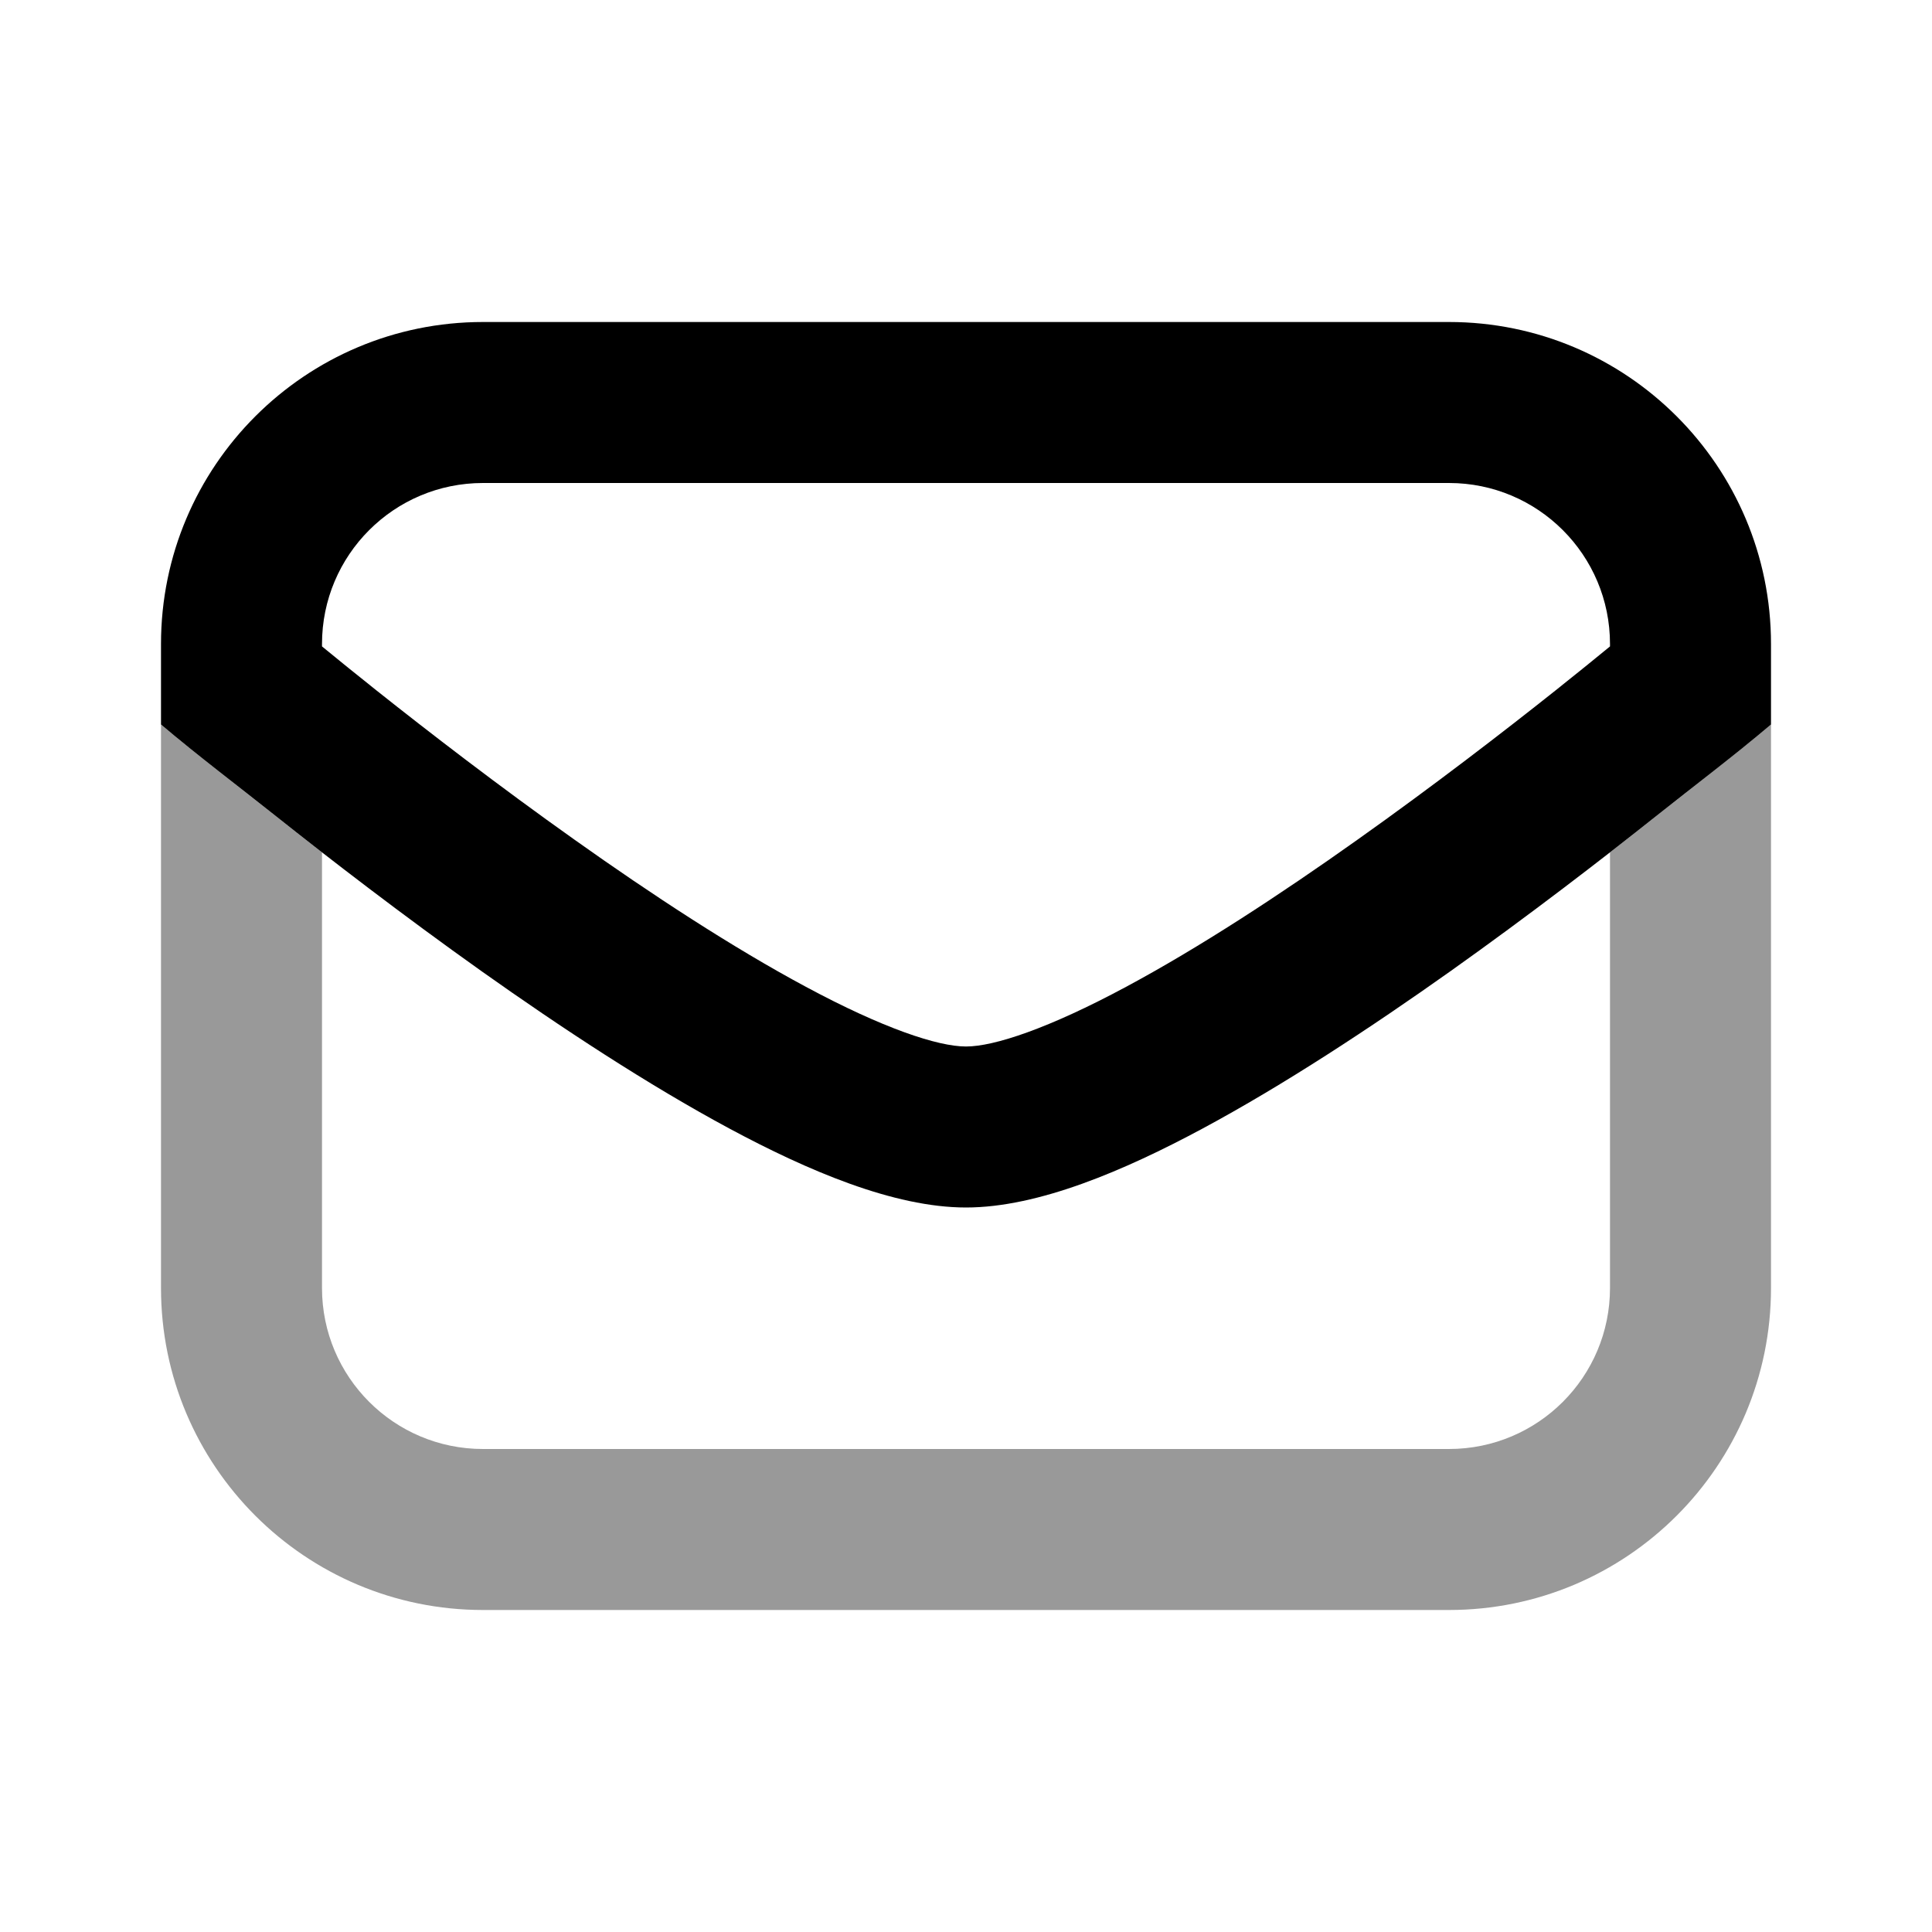 <svg width="24" height="24" viewBox="0 0 24 24" fill="none" xmlns="http://www.w3.org/2000/svg">
<path fill-rule="evenodd" clip-rule="evenodd" d="M2 9V16C2 18.209 3.791 20 6 20H18C20.209 20 22 18.209 22 16V9C21.678 9.272 21.354 9.525 21.028 9.78C20.875 9.9 20.722 10.02 20.568 10.142C20.395 10.28 20.204 10.43 20 10.588V16C20 17.105 19.105 18 18 18H6C4.895 18 4 17.105 4 16V10.588C3.796 10.43 3.605 10.28 3.432 10.142C3.278 10.02 3.125 9.9 2.972 9.78C2.646 9.525 2.322 9.272 2 9Z" fill="black" fill-opacity="0.4"/>
<path fill-rule="evenodd" clip-rule="evenodd" d="M2 8C2 5.791 3.791 4 6 4H18C20.209 4 22 5.791 22 8V9C21.528 9.399 21.052 9.757 20.568 10.142C19.91 10.665 19.004 11.364 18.016 12.066C17.032 12.764 15.947 13.478 14.934 14.022C13.972 14.538 12.9 15 12 15C11.1 15 10.028 14.538 9.066 14.022C8.053 13.478 6.968 12.764 5.984 12.066C4.996 11.364 4.09 10.665 3.432 10.142C2.948 9.757 2.472 9.399 2 9V8ZM4 8.03C4.173 8.172 4.403 8.359 4.677 8.577C5.316 9.085 6.192 9.761 7.141 10.434C8.094 11.111 9.103 11.772 10.012 12.259C10.972 12.775 11.65 13 12 13C12.35 13 13.028 12.775 13.988 12.259C14.897 11.772 15.906 11.111 16.859 10.434C17.808 9.761 18.684 9.085 19.323 8.577C19.597 8.359 19.827 8.172 20 8.03V8C20 6.895 19.105 6 18 6H6C4.895 6 4 6.895 4 8V8.03Z" fill="black"/>
</svg>
